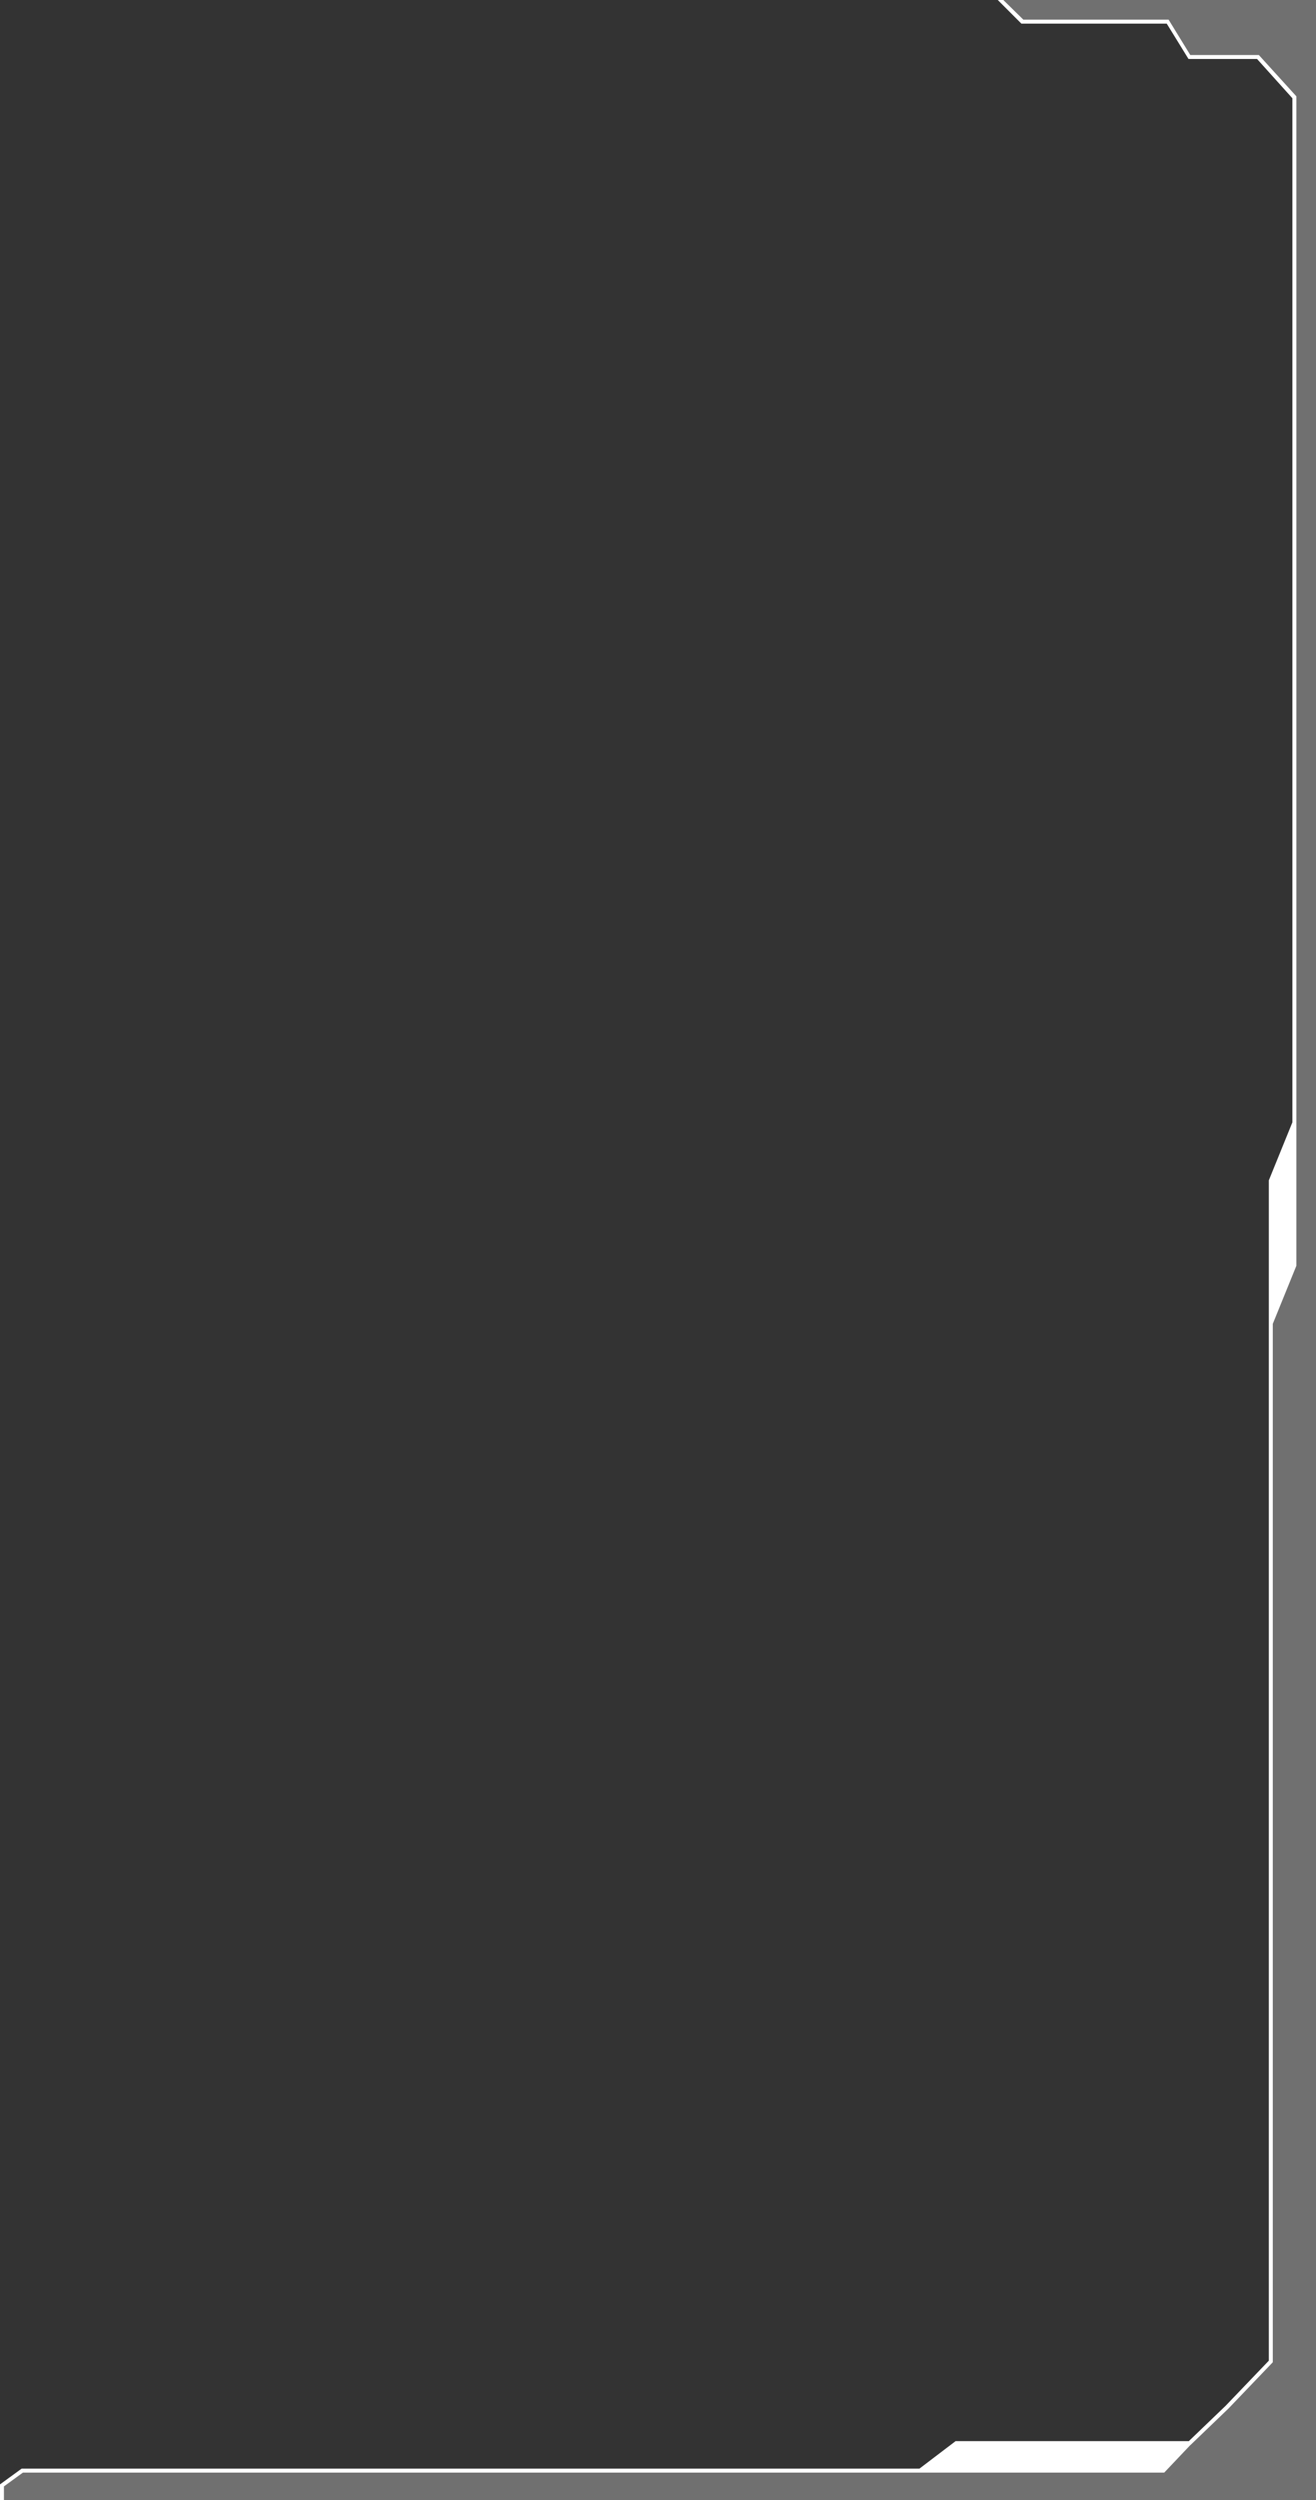 <svg width="335" height="636" viewBox="0 0 335 636" fill="none" xmlns="http://www.w3.org/2000/svg">
<rect x="0" y="0" width="335" height="636" fill="#333333" stroke="none"/>
<path d="M335 636V0H297H254L260 6H297L302.75 15H320L329 24.947V285.495L323 300.261V600.522L312 612L302.625 621H243.25L234.041 628H5.5L0 632V636H335Z" fill="white" fill-opacity="0.3"/>
<path fill-rule="evenodd" clip-rule="evenodd" d="M329 37.947V25L320 15H302.54L297 6H260L254 0H335V636H0V632L5.5 628H234.041L243.25 621H302.625L312 612L323 600.522V300.261L329 285.495V37.947ZM324 600.924V336.769L330 322V37.562V24.5L320.452 14H303L297.476 5H260.5L255.403 0H335V636H1V632.509L5.825 629H296.359L303 622H303.027L312.693 612.721L312.708 612.707L324 600.924Z" fill="white"/>
</svg>
